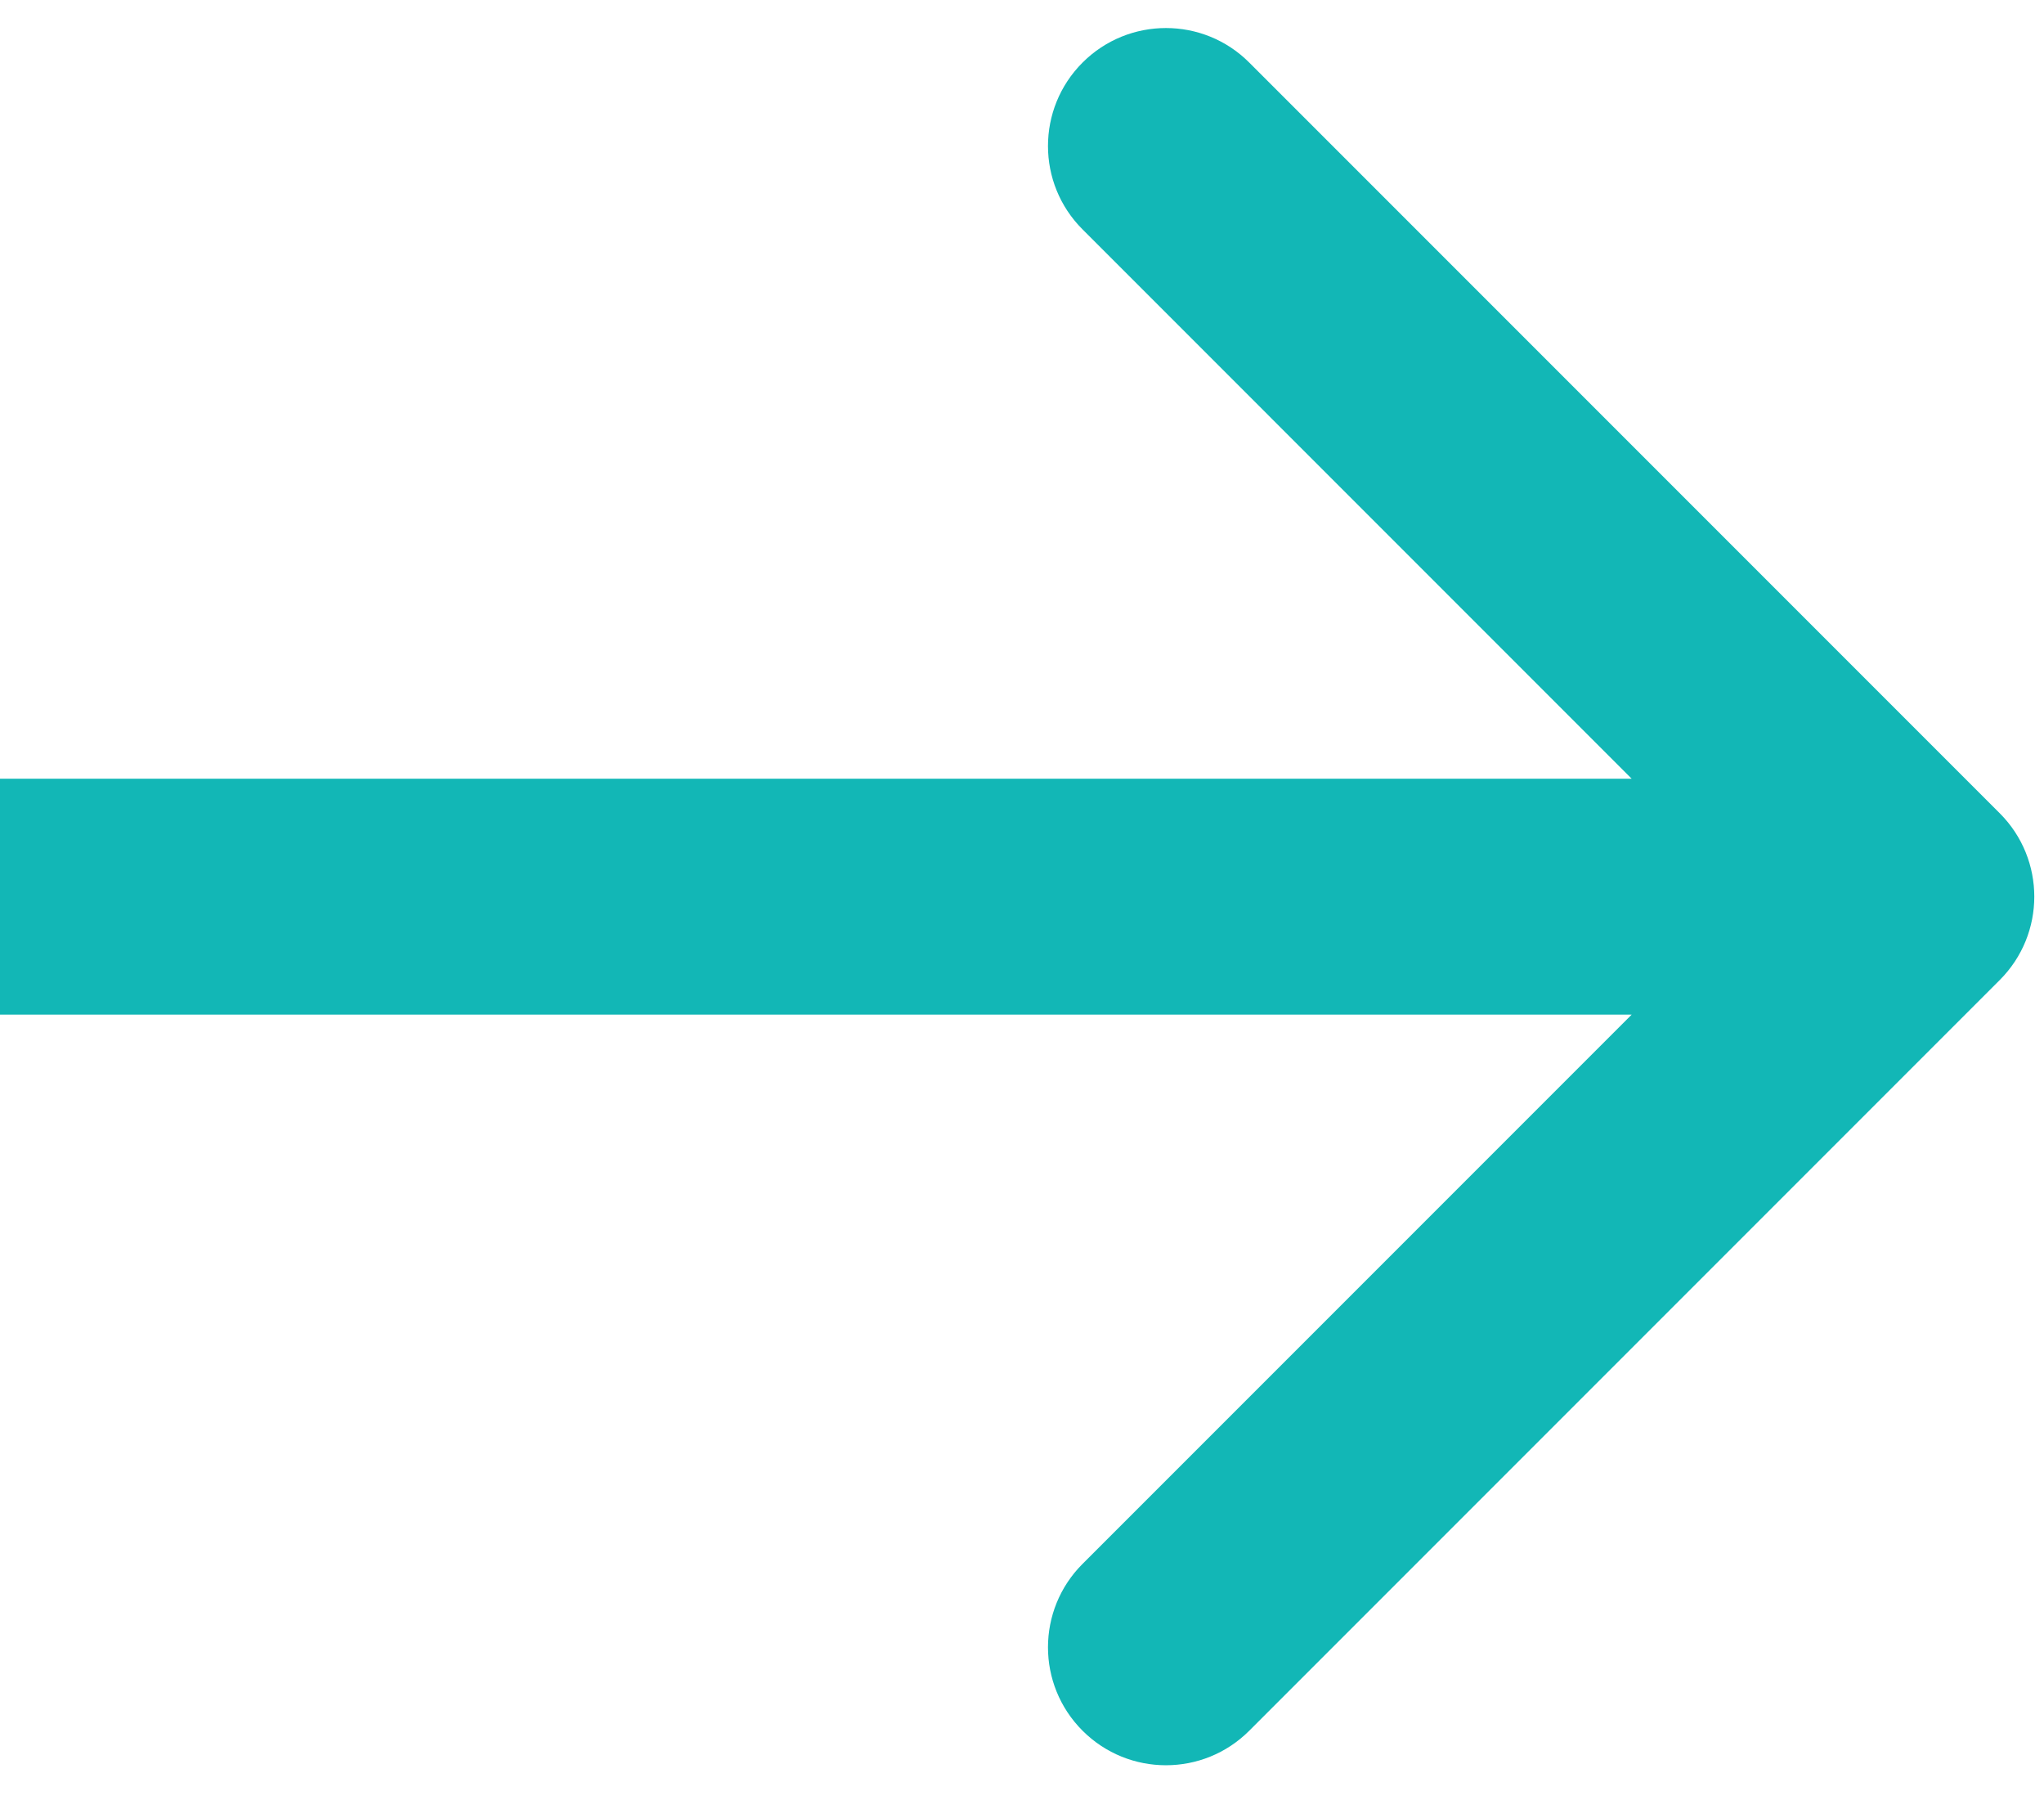 <svg width="26" height="23" viewBox="0 0 26 23" fill="none" xmlns="http://www.w3.org/2000/svg">
<path d="M25.437 12.463C26.023 11.877 26.023 10.928 25.437 10.342L15.891 0.796C15.306 0.21 14.356 0.21 13.77 0.796C13.184 1.382 13.184 2.332 13.77 2.917L22.255 11.403L13.77 19.888C13.184 20.474 13.184 21.423 13.77 22.009C14.356 22.595 15.306 22.595 15.891 22.009L25.437 12.463ZM0 12.903L24.377 12.903V9.903L0 9.903L0 12.903Z" fill="#12B7B6"/>
</svg>
